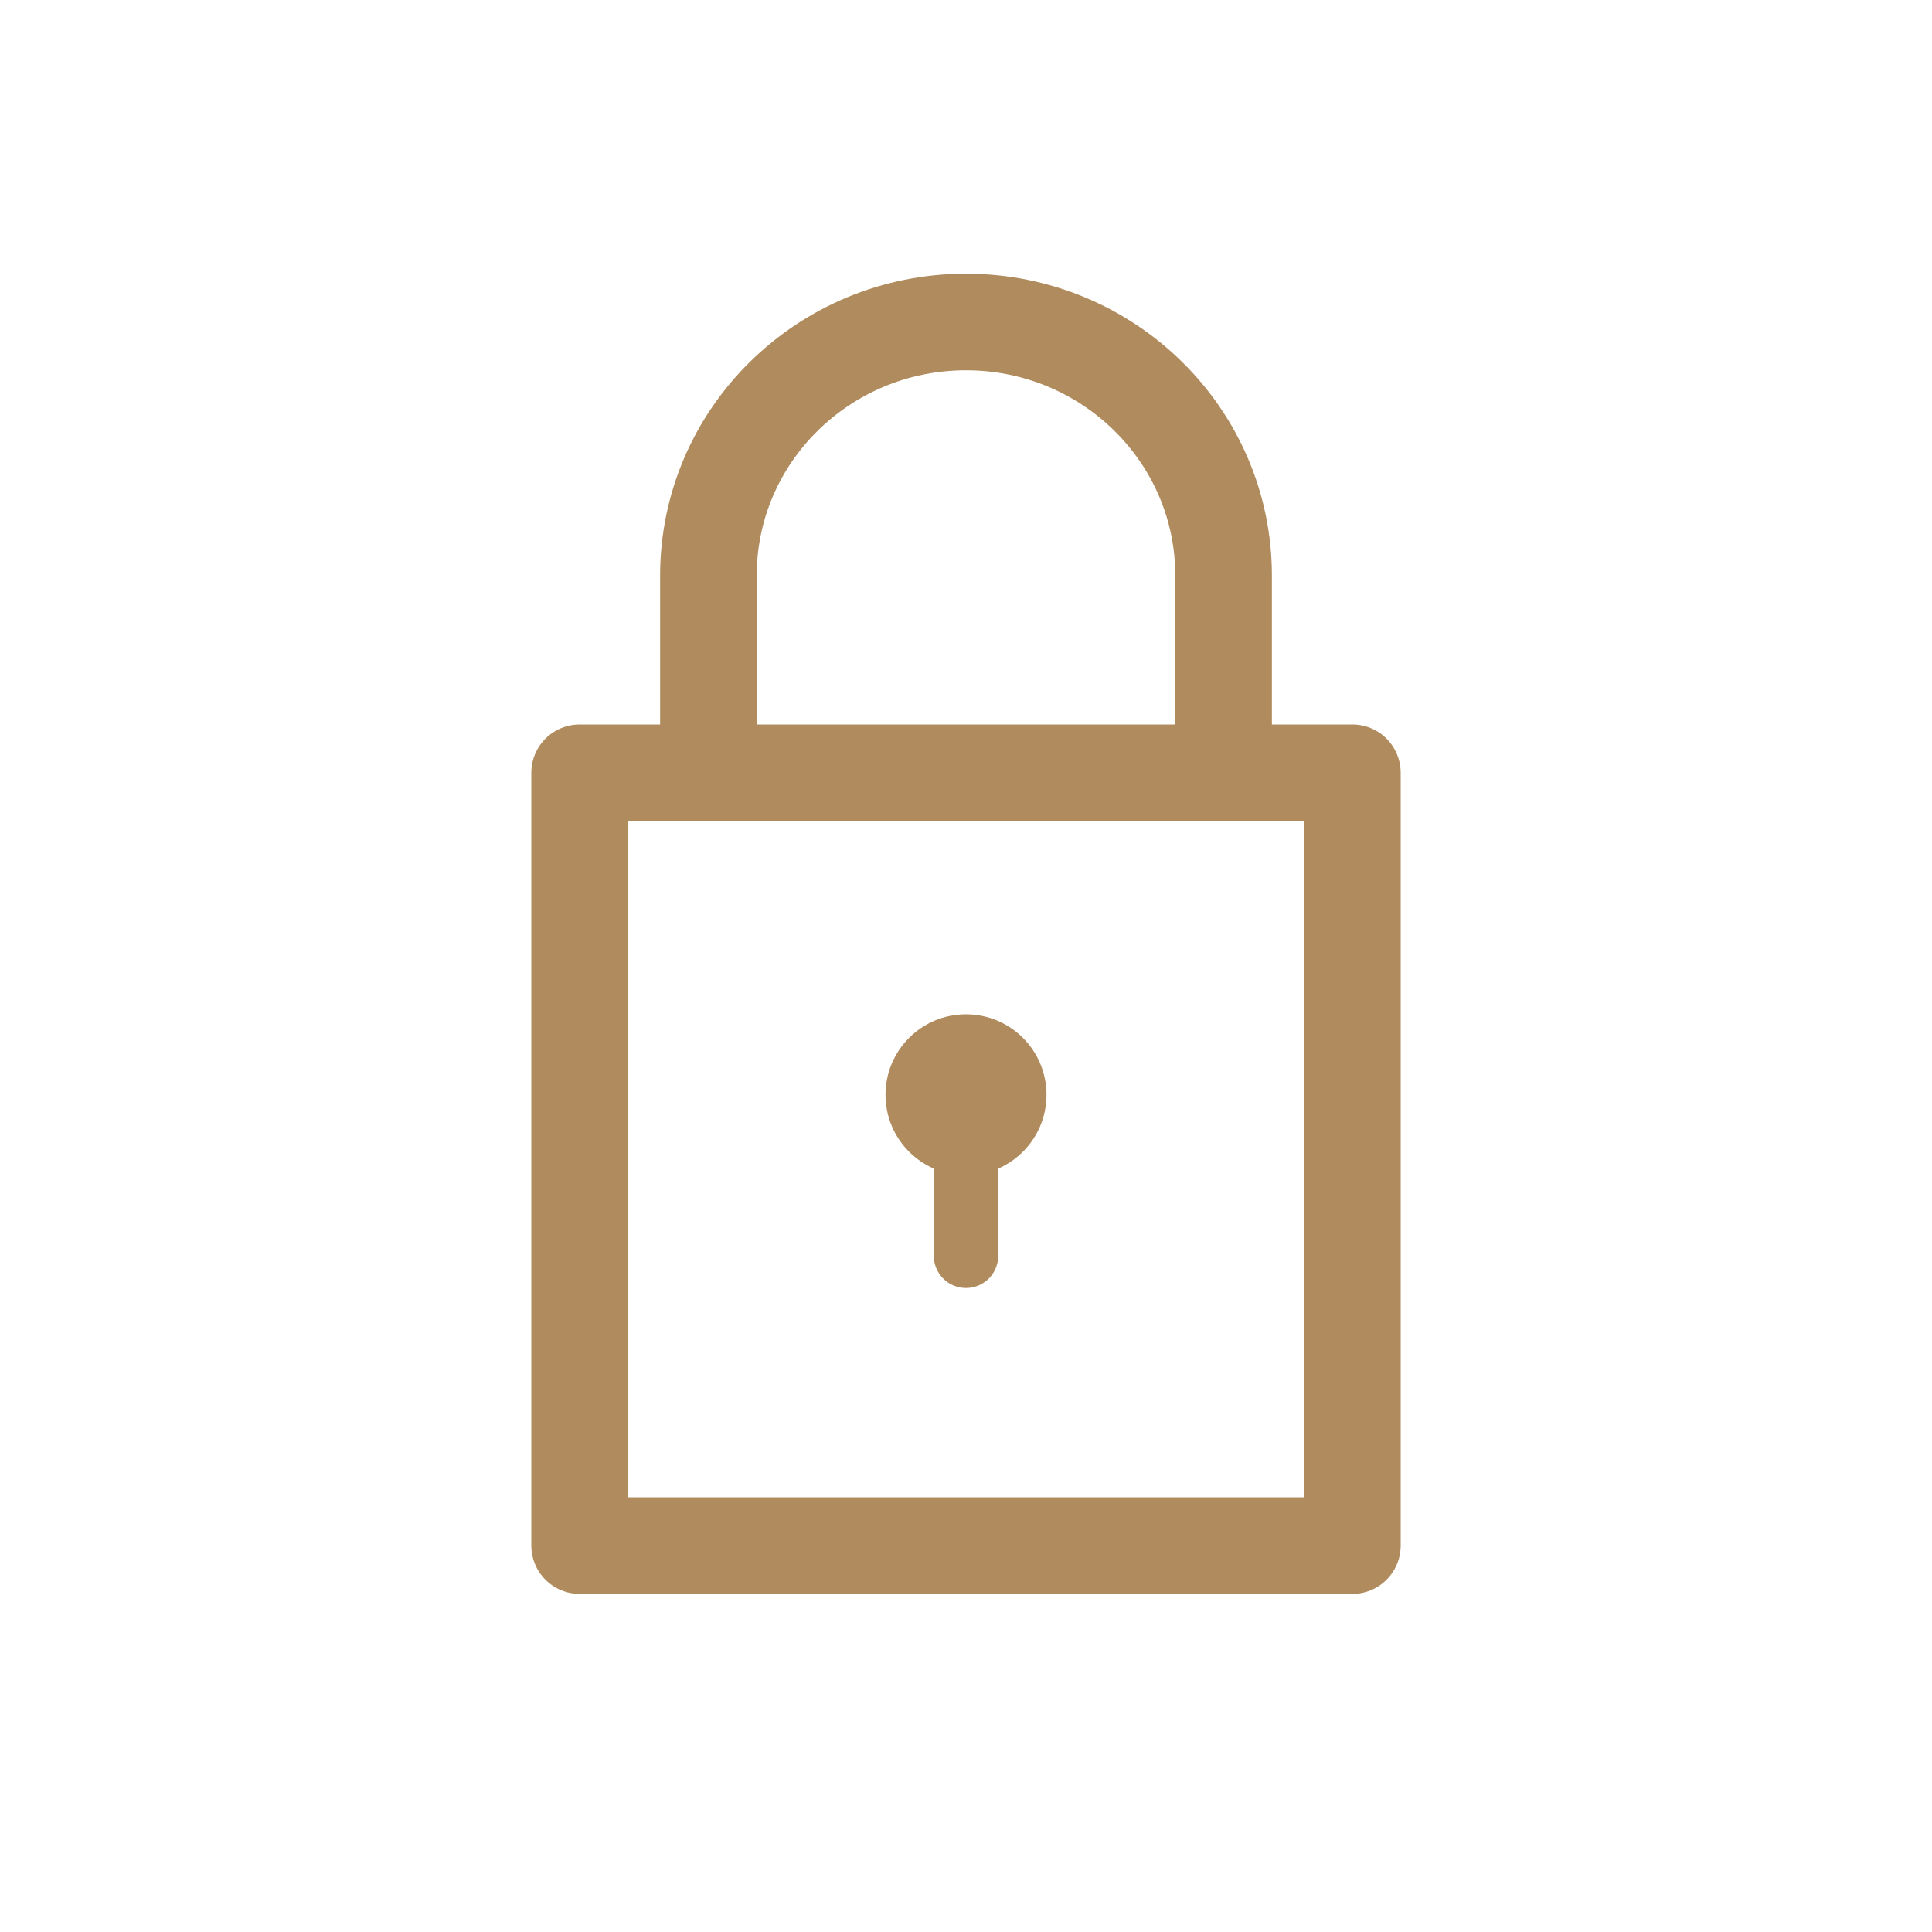 <svg width="30" height="30" viewBox="0 0 30 30" fill="none" xmlns="http://www.w3.org/2000/svg">
<path d="M21 24V12H9V24H21Z" stroke="#B08B5D" stroke-width="1.5" stroke-linejoin="round"/>
<path d="M19 12V8.938C19 6.763 17.209 5 15 5C12.791 5 11 6.763 11 8.938V12" stroke="#B08B5D" stroke-width="1.5" stroke-linejoin="round"/>
<circle cx="15" cy="17" r="1" fill="#B08B5D" stroke="#B08B5D" stroke-width="0.5" stroke-linejoin="round"/>
<line x1="15" y1="16.5" x2="15" y2="19.5" stroke="#B08B5D" stroke-linecap="round"/>
</svg>
